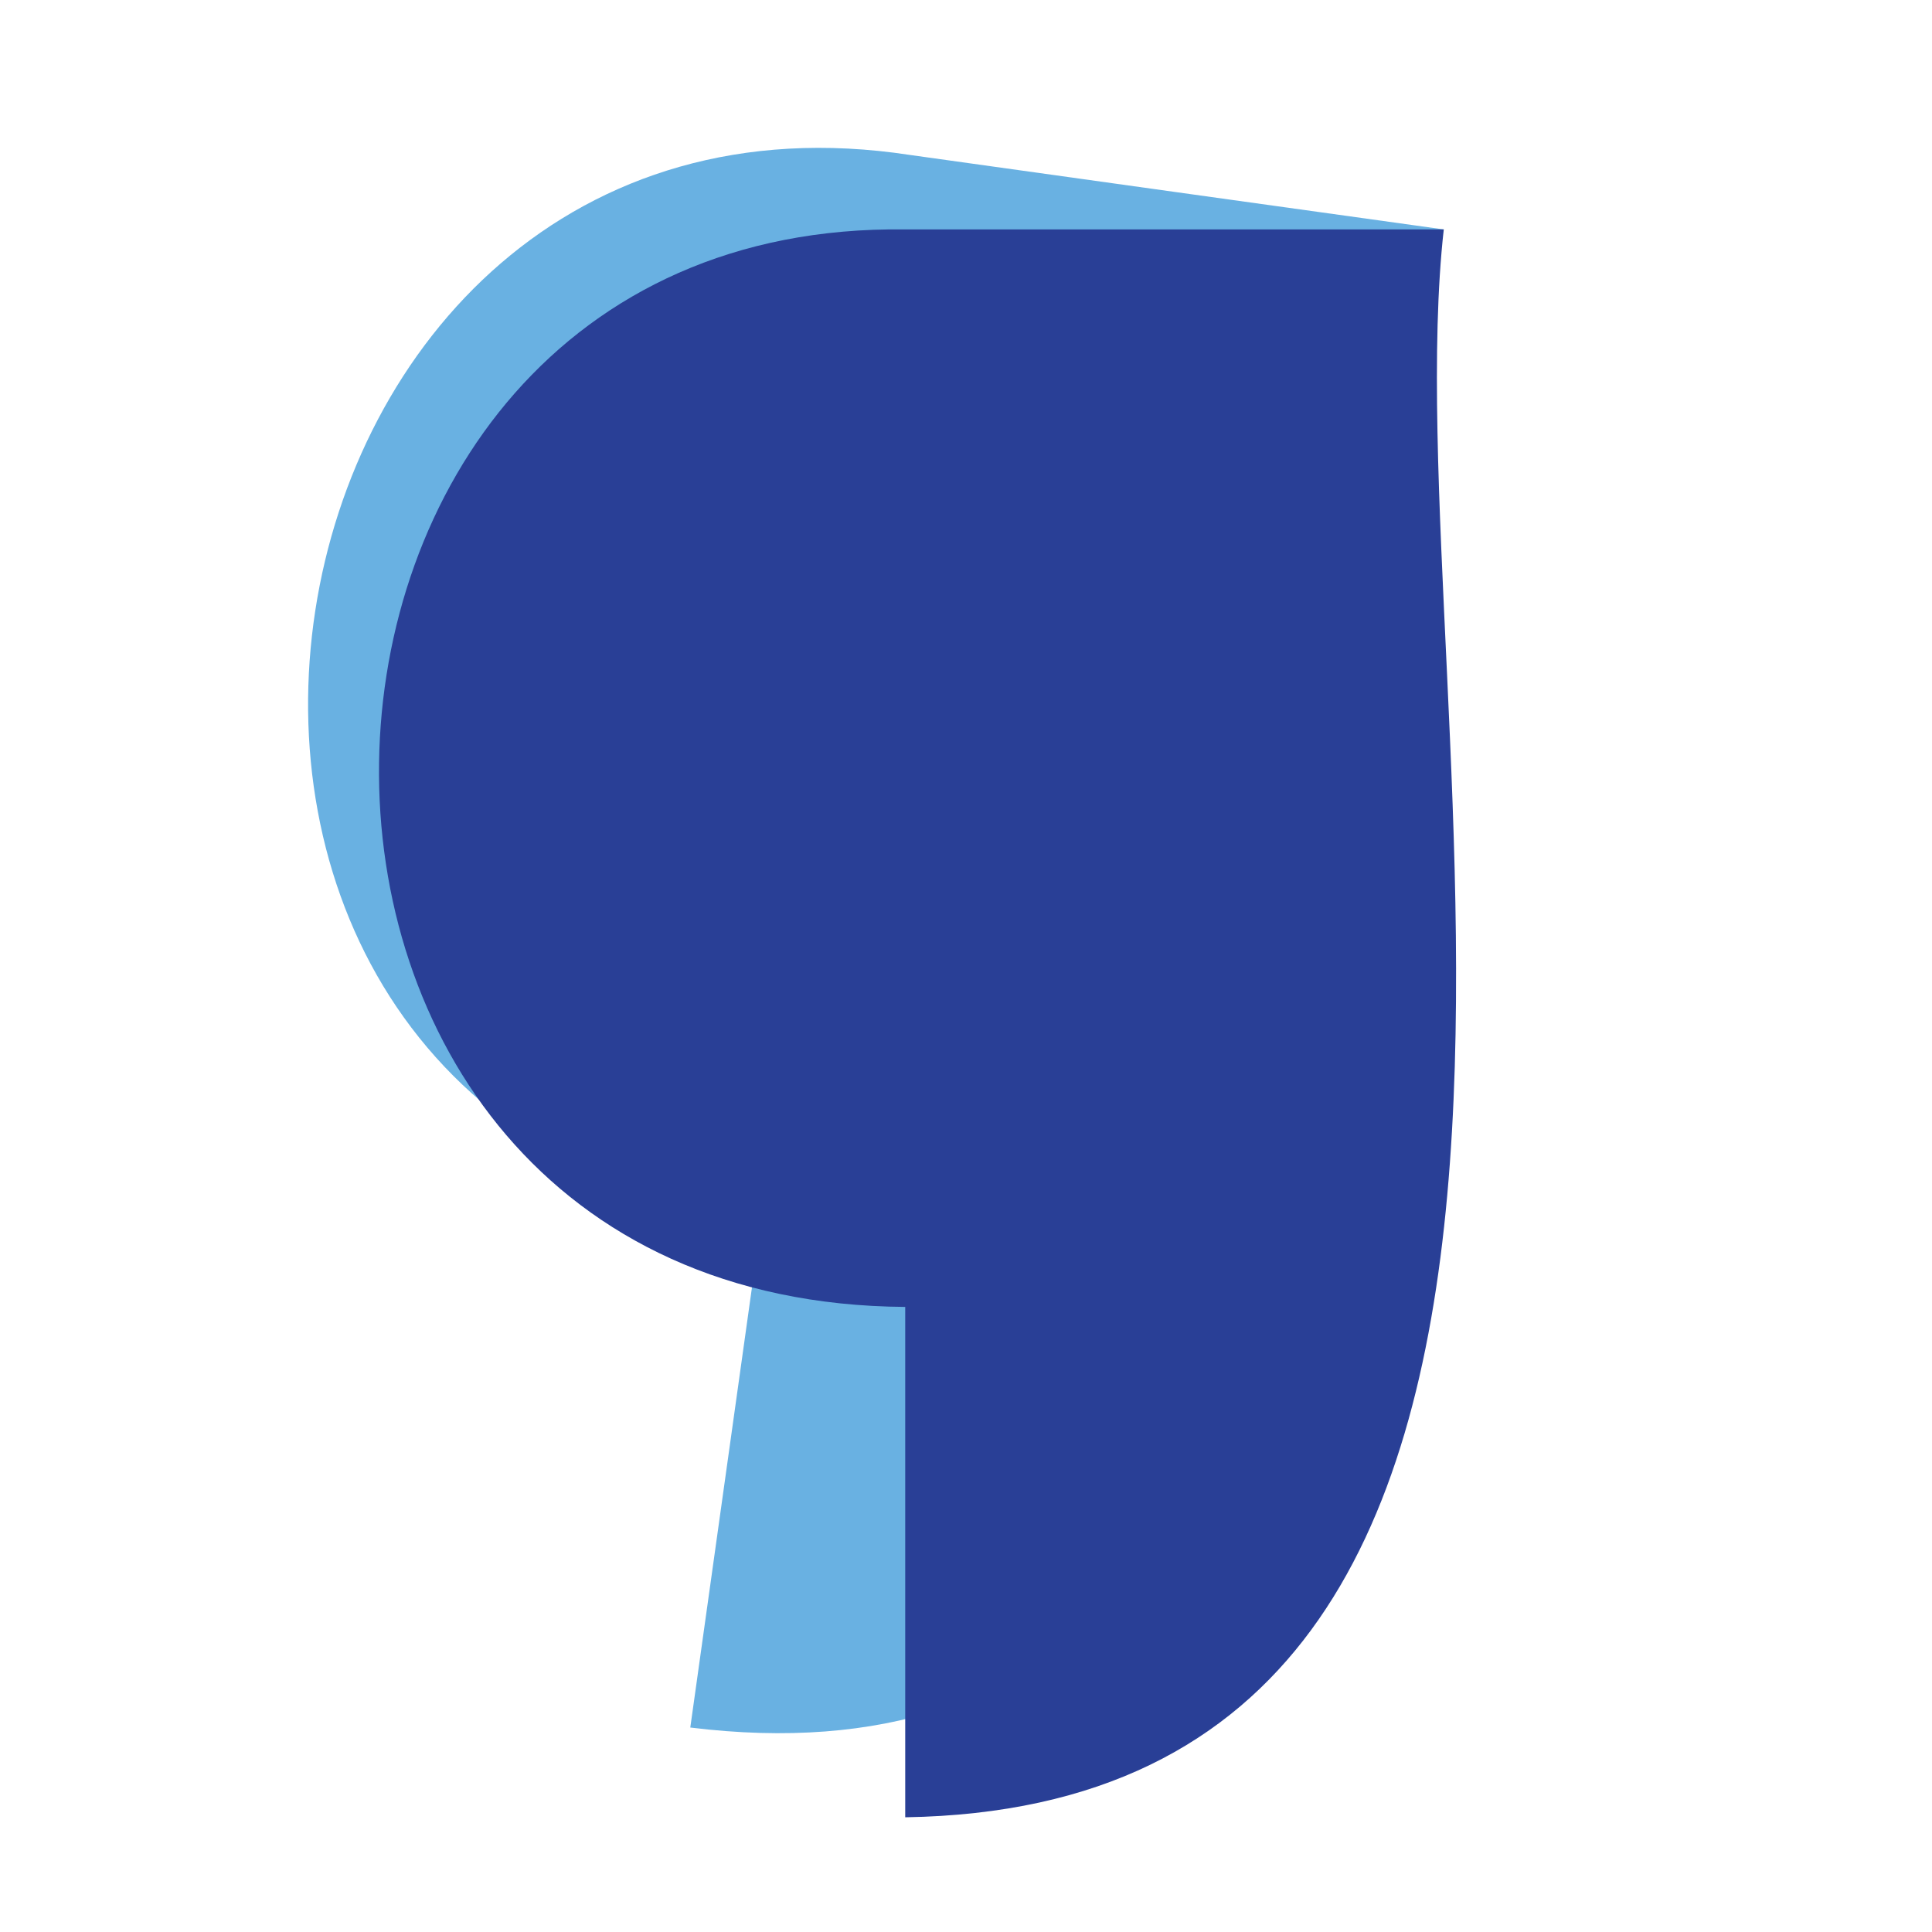 <svg id="Layer_1" data-name="Layer 1" xmlns="http://www.w3.org/2000/svg" viewBox="0 0 48 48"><defs><style>.cls-1{fill:#69b1e2;}.cls-2{fill:#293f96;}</style></defs><path class="cls-1" d="M18.91,30.36C1.29,27.77,5.76,1.27,22.61,3.85c0,0,13.24,1.85,13.26,1.85C33,17.11,36.39,45.29,17.15,42.92Z"/><path class="cls-2" d="M22.49,32.47c-17.8-.12-17.06-27,0-26.77H35.87c-1.31,11.7,6,39.14-13.38,39.45Z"/></svg>